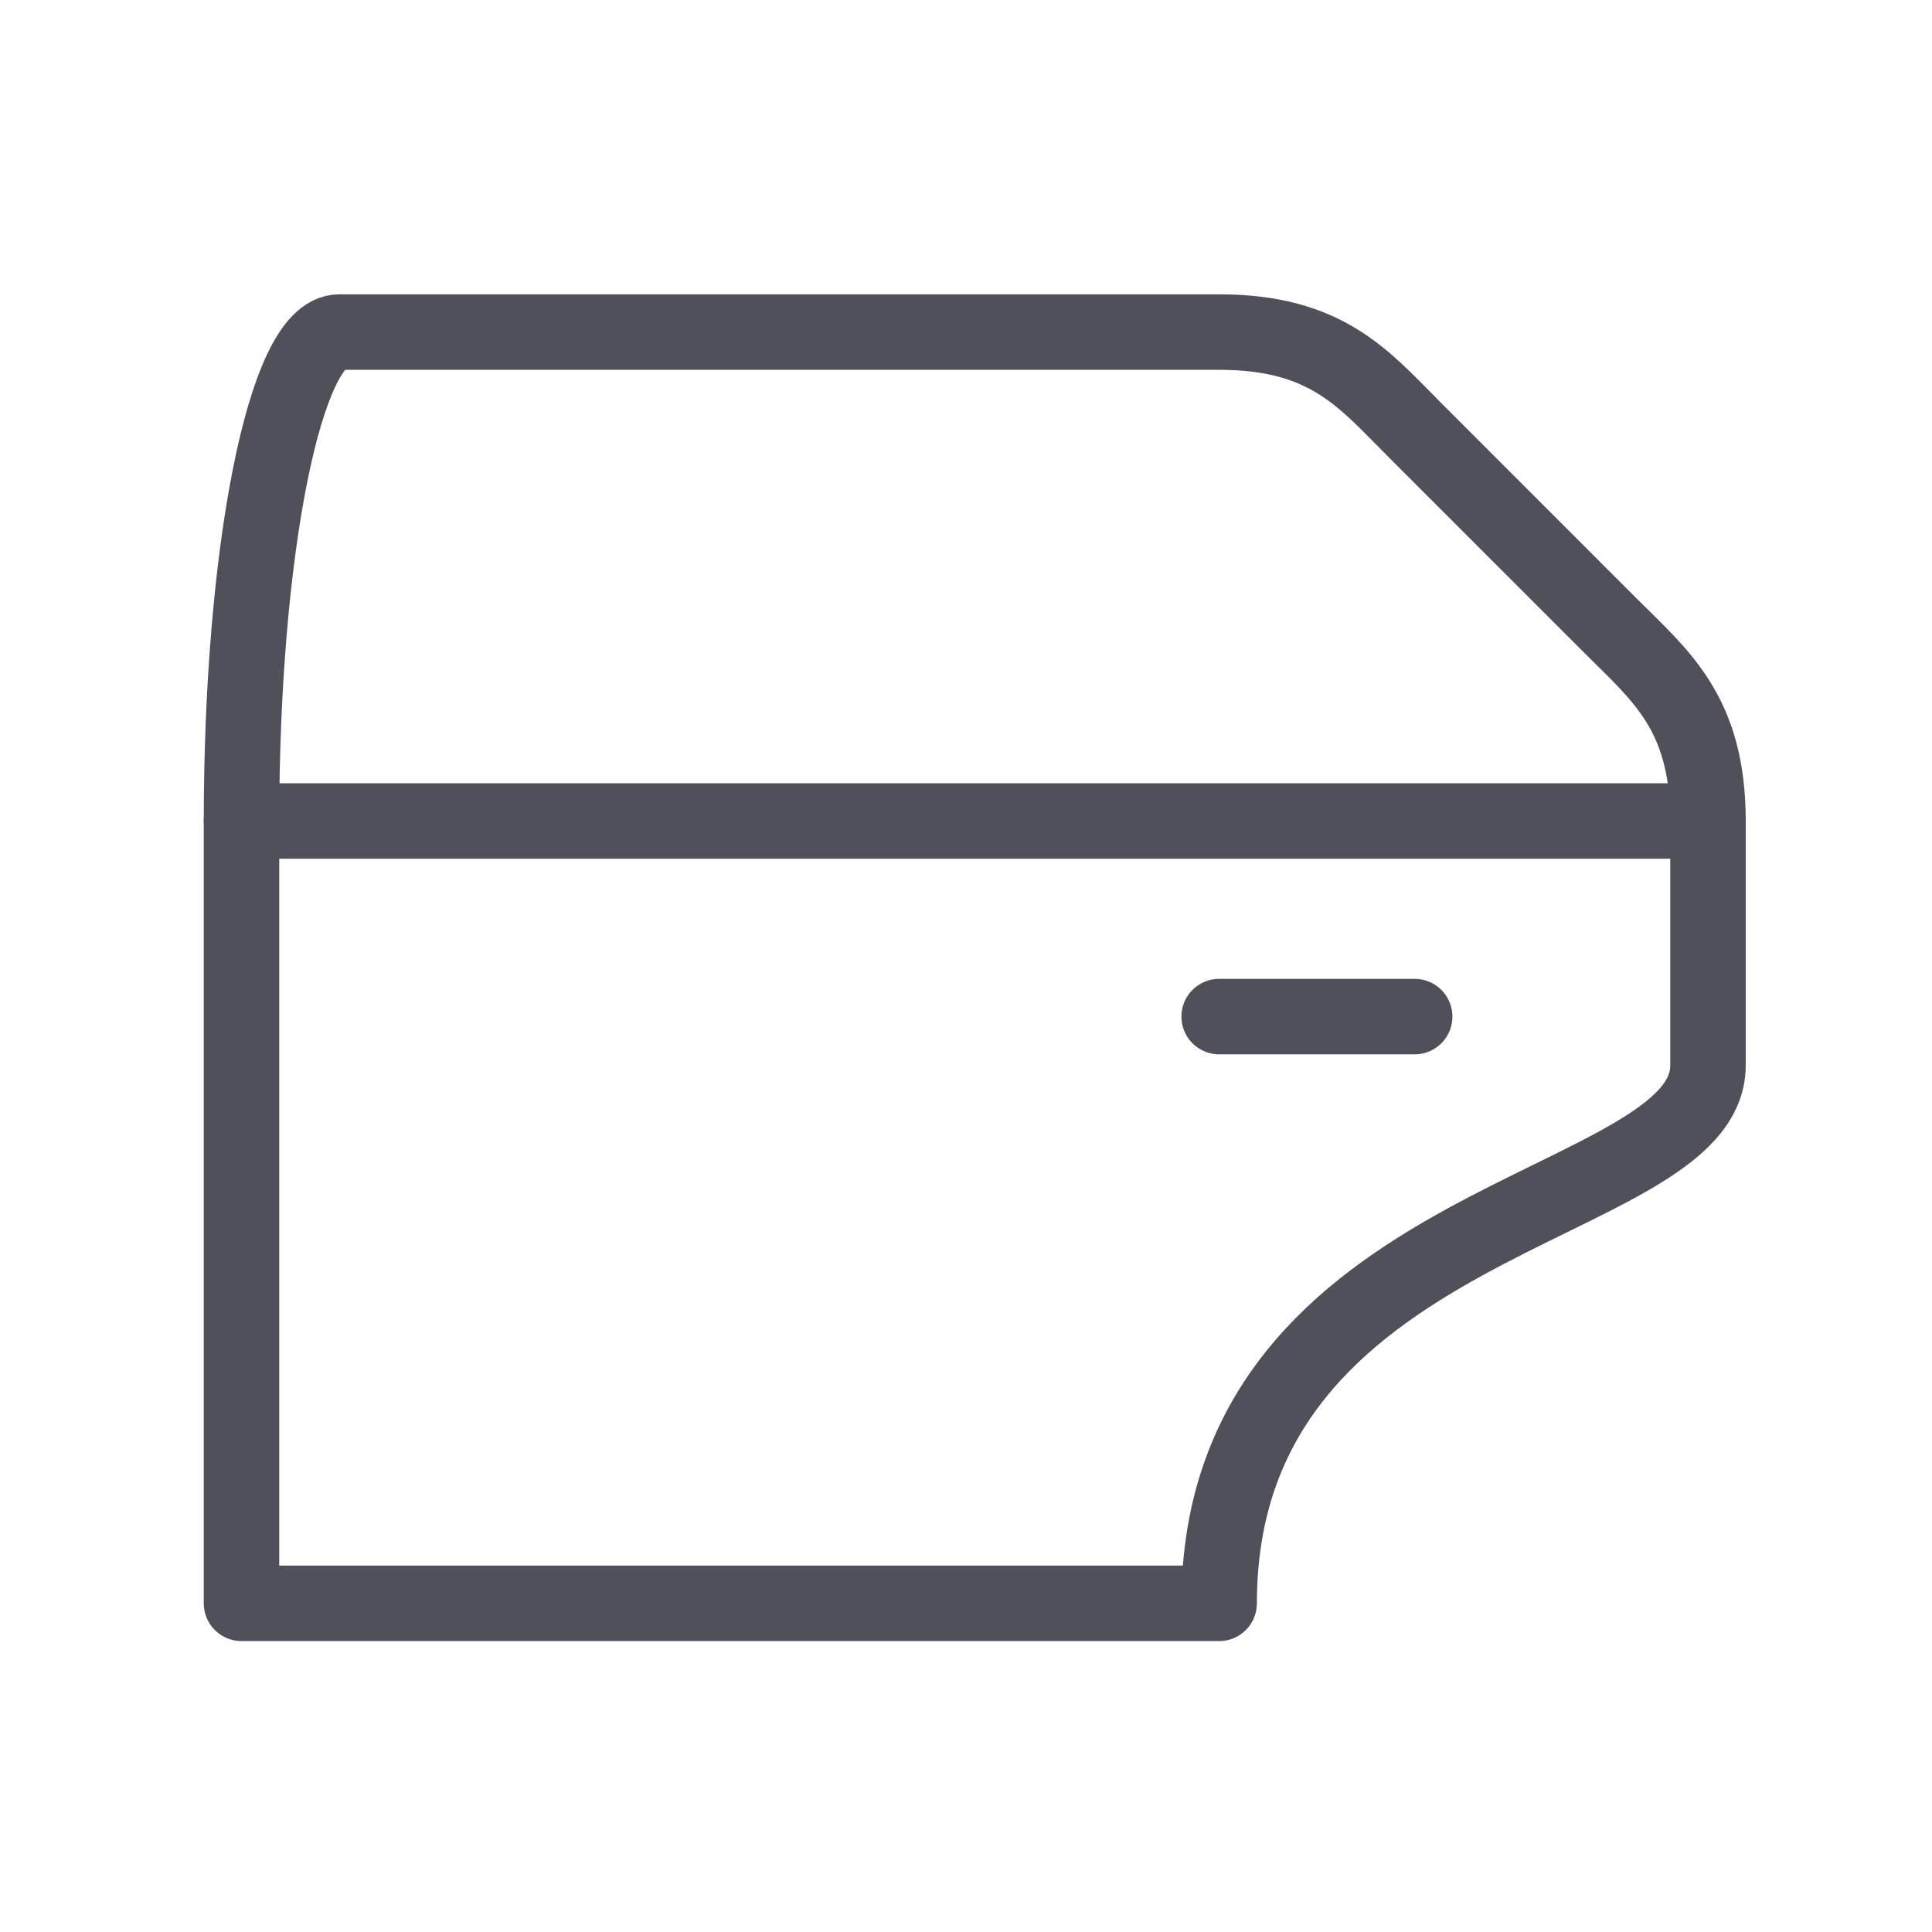 <?xml version="1.0" encoding="UTF-8"?>
<svg width="64px" height="64px" viewBox="0 0 64 64" version="1.1" xmlns="http://www.w3.org/2000/svg" xmlns:xlink="http://www.w3.org/1999/xlink">
    <title>Icons / Vehicle / Rear Door</title>
    <defs>
        <filter color-interpolation-filters="auto" id="filter-1">
            <feColorMatrix in="SourceGraphic" type="matrix" values="0 0 0 0 0.157 0 0 0 0 0.204 0 0 0 0 0.325 0 0 0 1 0"></feColorMatrix>
        </filter>
    </defs>
    <g id="Icons-/-Vehicle-/-Rear-Door" stroke="none" stroke-width="1" fill="none" fill-rule="evenodd" stroke-linecap="round" stroke-linejoin="round">
        <g filter="url(#filter-1)" id="Group-52">
            <g transform="translate(8, 11)">
                <line x1="0" y1="16.197" x2="48.579" y2="16.197" id="Stroke-312" stroke="#50505A" stroke-width="2.5"></line>
                <line x1="38.863" y1="22.676" x2="32.386" y2="22.676" id="Stroke-313" stroke="#50505A" stroke-width="2.5"></line>
                <path d="M0,42.113 L32.386,42.113 C32.386,29.155 48.579,29.155 48.579,24.296 L48.579,16.197 C48.579,12.616 47.011,11.389 45.341,9.718 L38.863,3.239 C37.194,1.569 35.966,0 32.386,0 L3.239,0 C1.449,0 0,7.245 0,16.197 L0,42.113 Z" id="Stroke-314" stroke="#50505A" stroke-width="2.5"></path>
            </g>
        </g>
    </g>
</svg>
